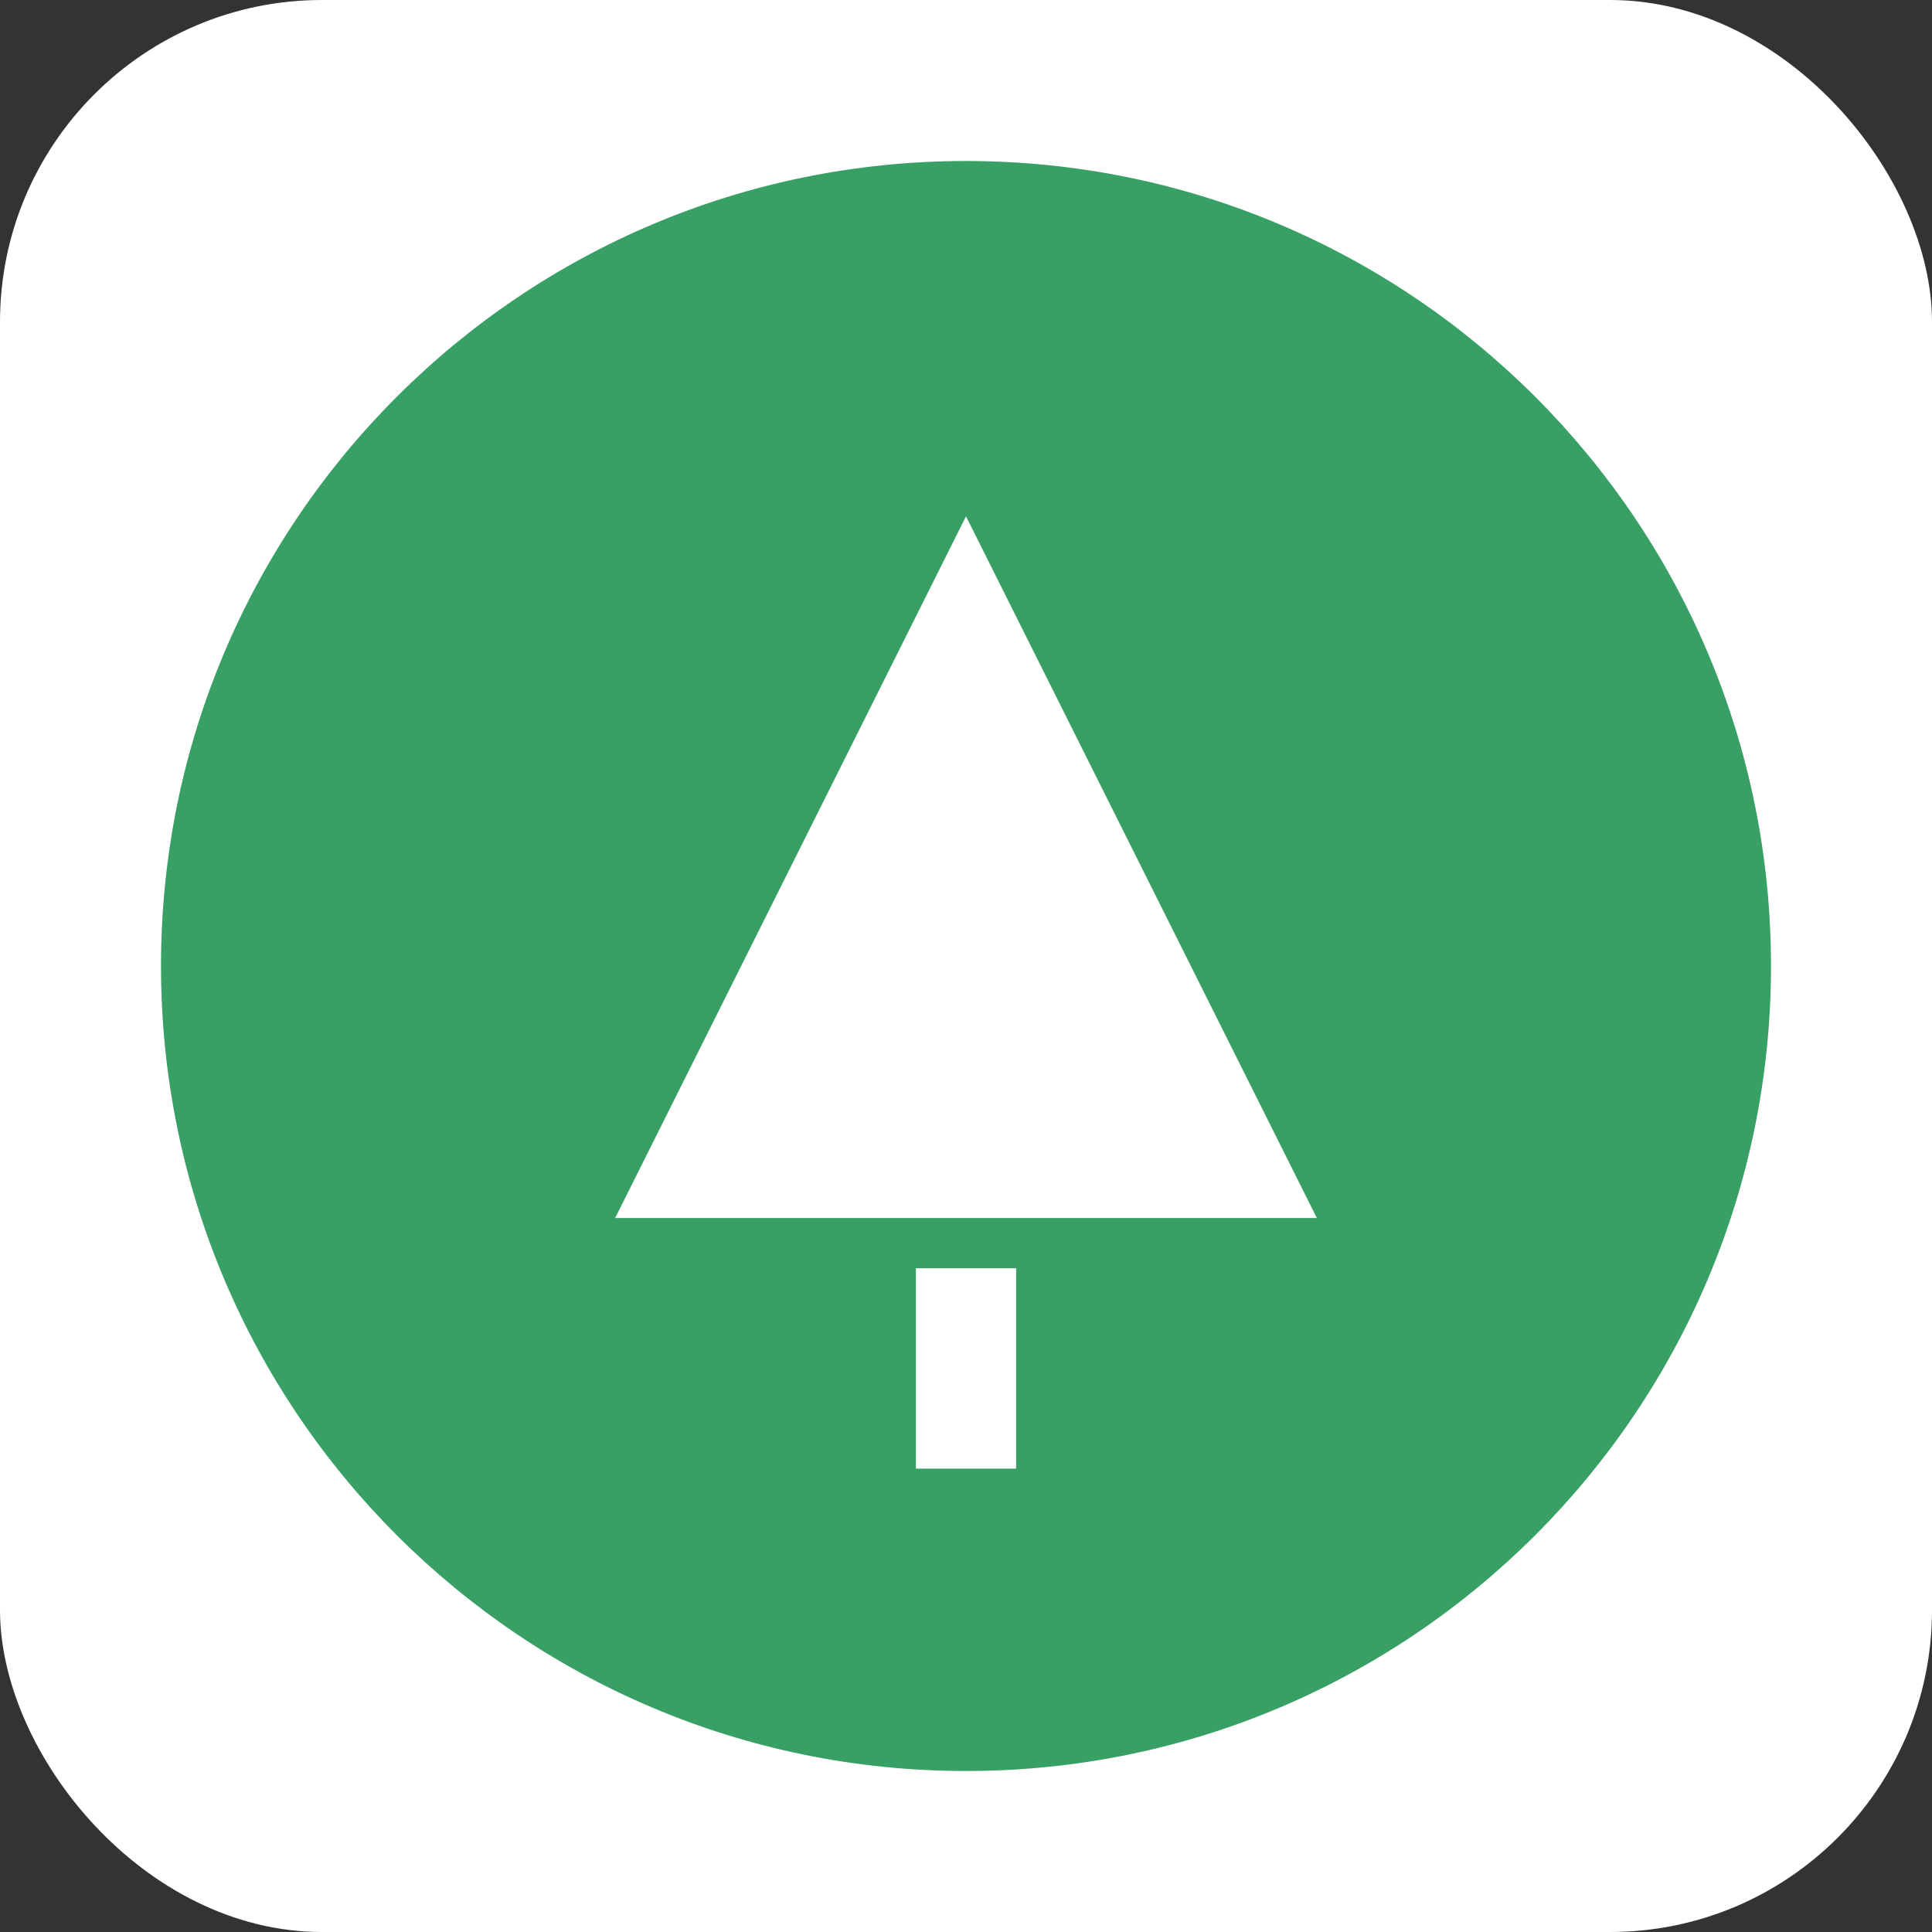 <svg
  xmlns="http://www.w3.org/2000/svg"
  width="48"
  height="48"
  viewBox="0 0 48 48"
>
  <rect x="0" y="0" width="48" height="48" fill="#333333" stroke="none"/>
  <rect width="48" height="48" fill="#fff" rx="8" />
  <path
    fill="#38A065"
    d="M24 44c11.046 0 20-8.954 20-20S35.046 4 24 4 4 12.954 4 24s8.954 20 20 20z"
  />
  <path
    fill="#fff"
    d="M25.245 31.508v4.98h-2.49v-4.98h2.49zM24 12.828l8.717 17.434H15.283L24 12.828z"
  />
</svg>
